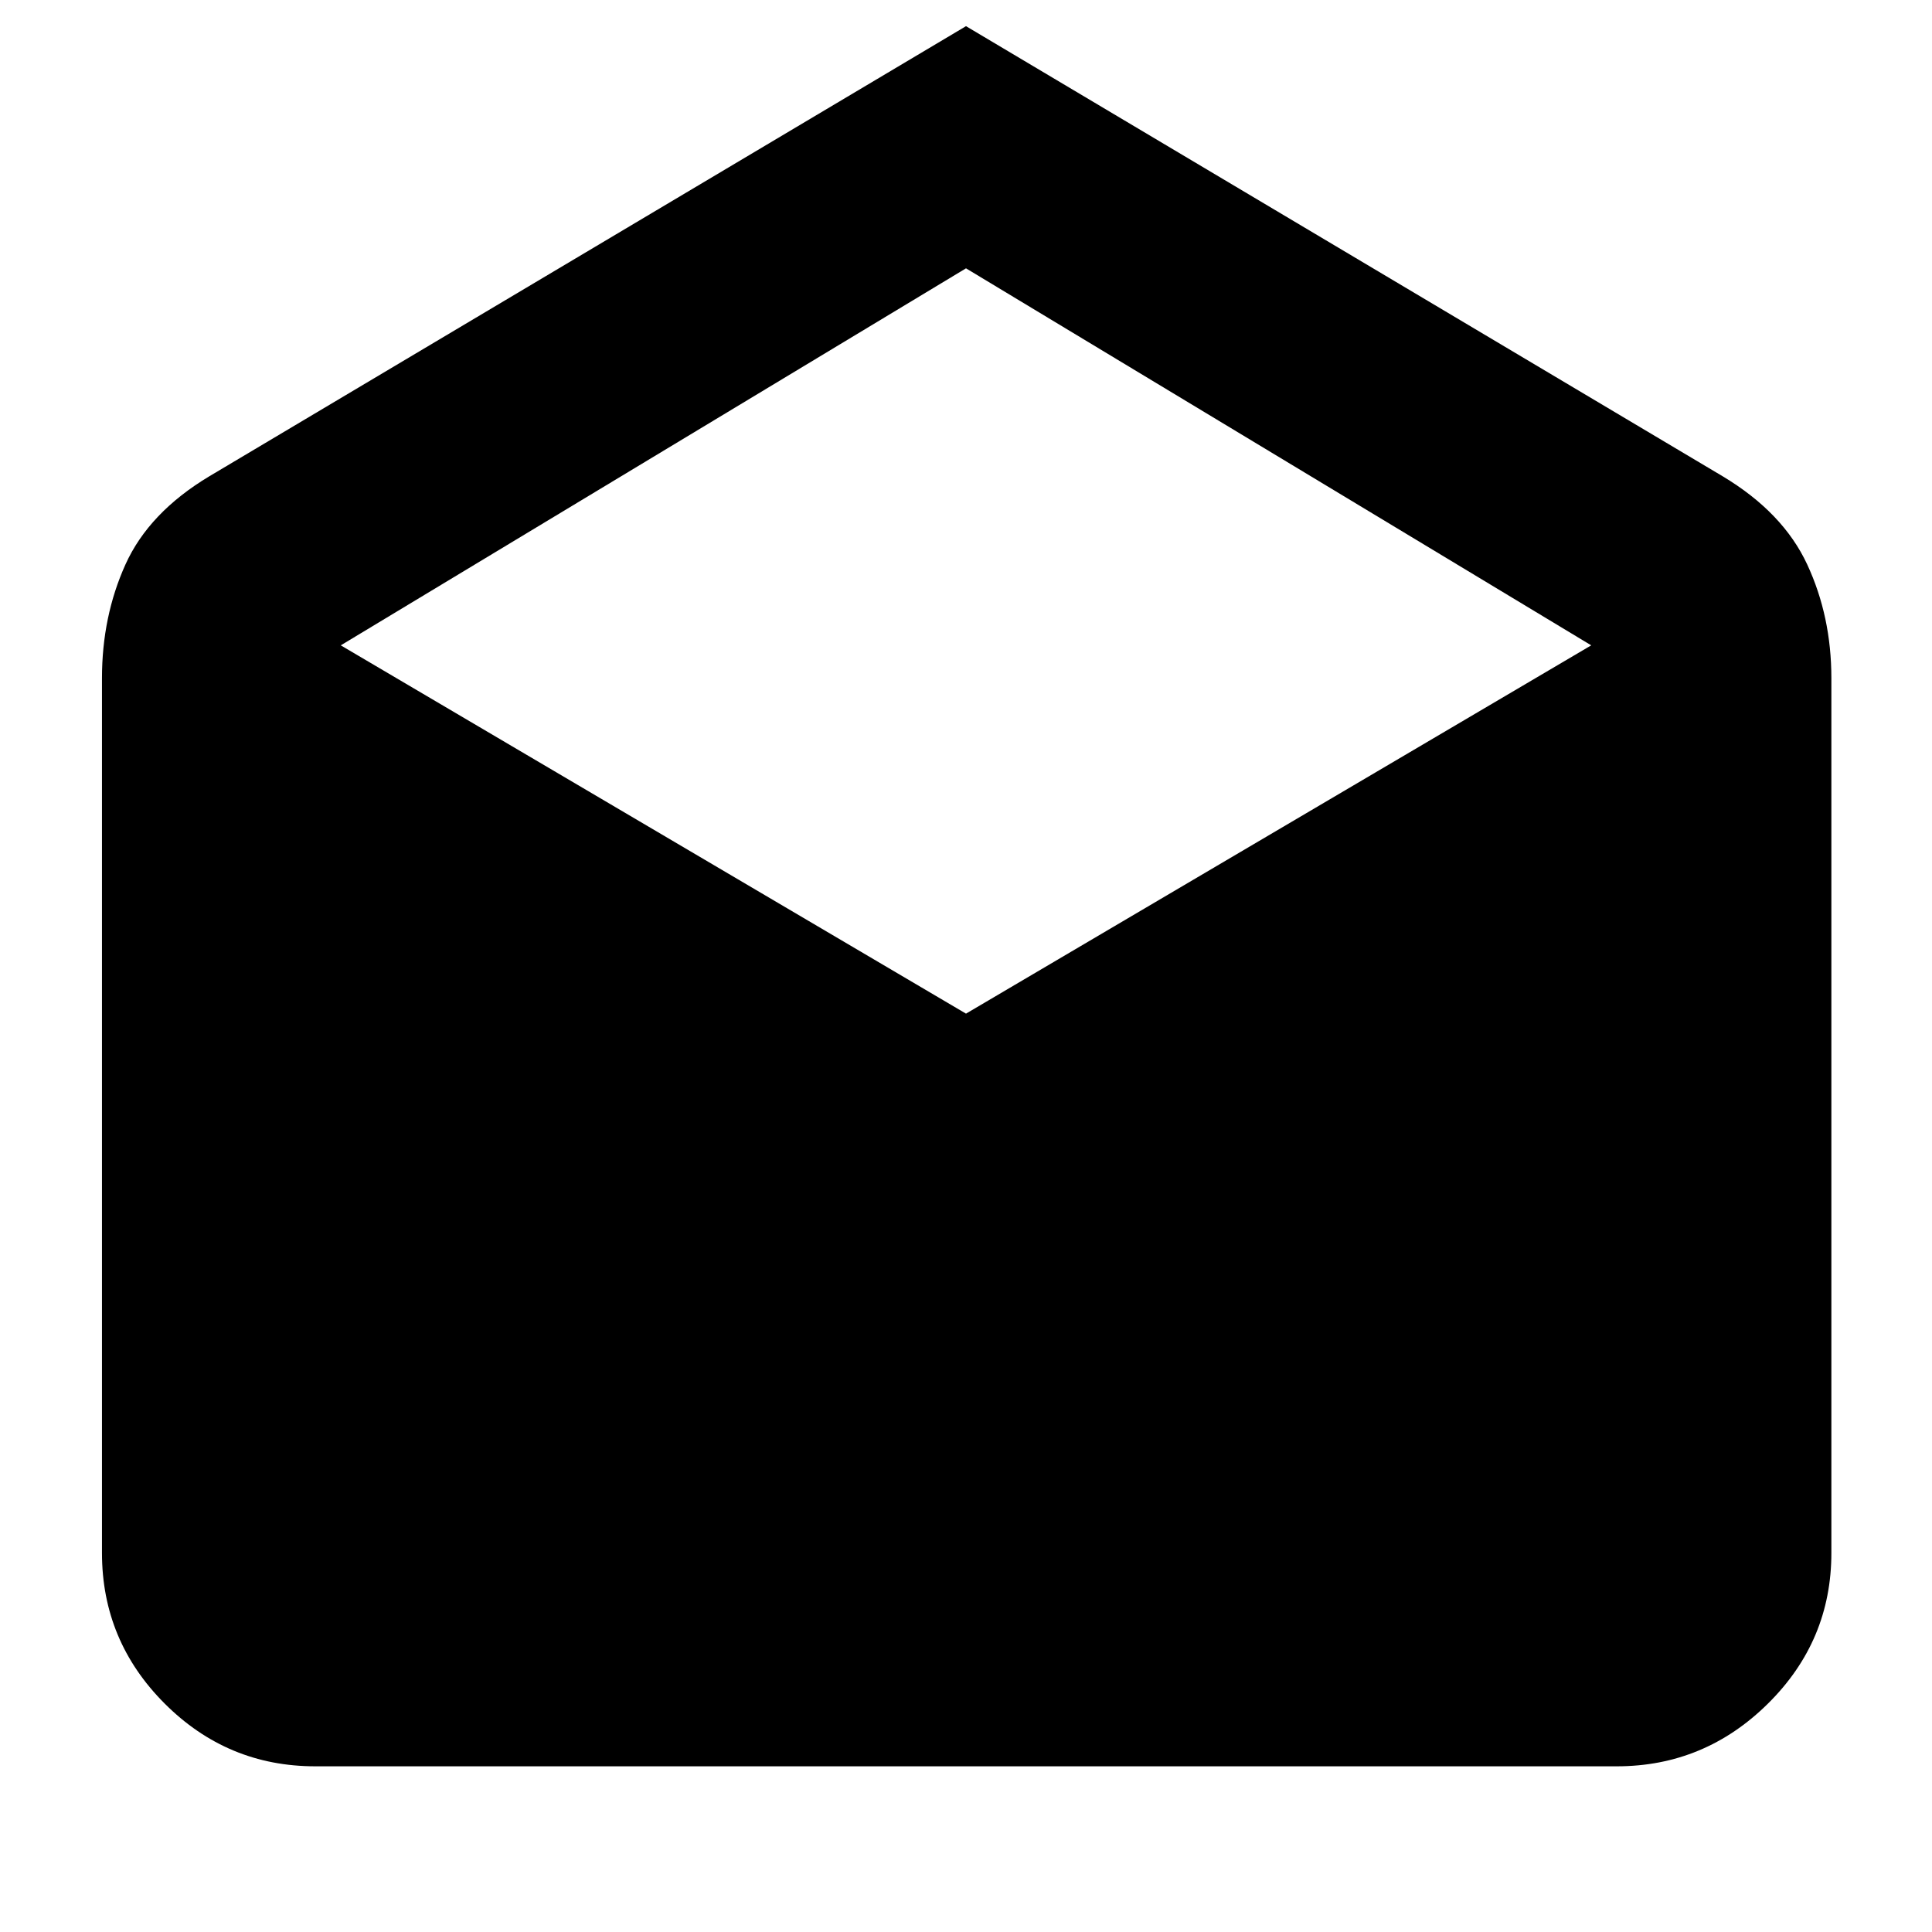 <svg xmlns="http://www.w3.org/2000/svg" height="40" viewBox="0 -960 960 960" width="40"><path d="m480-947 376 223.67q30 18 42 43.83t12 56.5v434.67q0 43.66-31.5 74.83t-75.17 31.17H156.67q-43.67 0-74.84-31.17-31.16-31.17-31.16-74.83V-623q0-30.67 11.66-56.5Q74-705.33 104-723.33L480-947Zm0 490.67 310.67-183L480-826.67 169.33-639.33l310.67 183Z"/></svg>